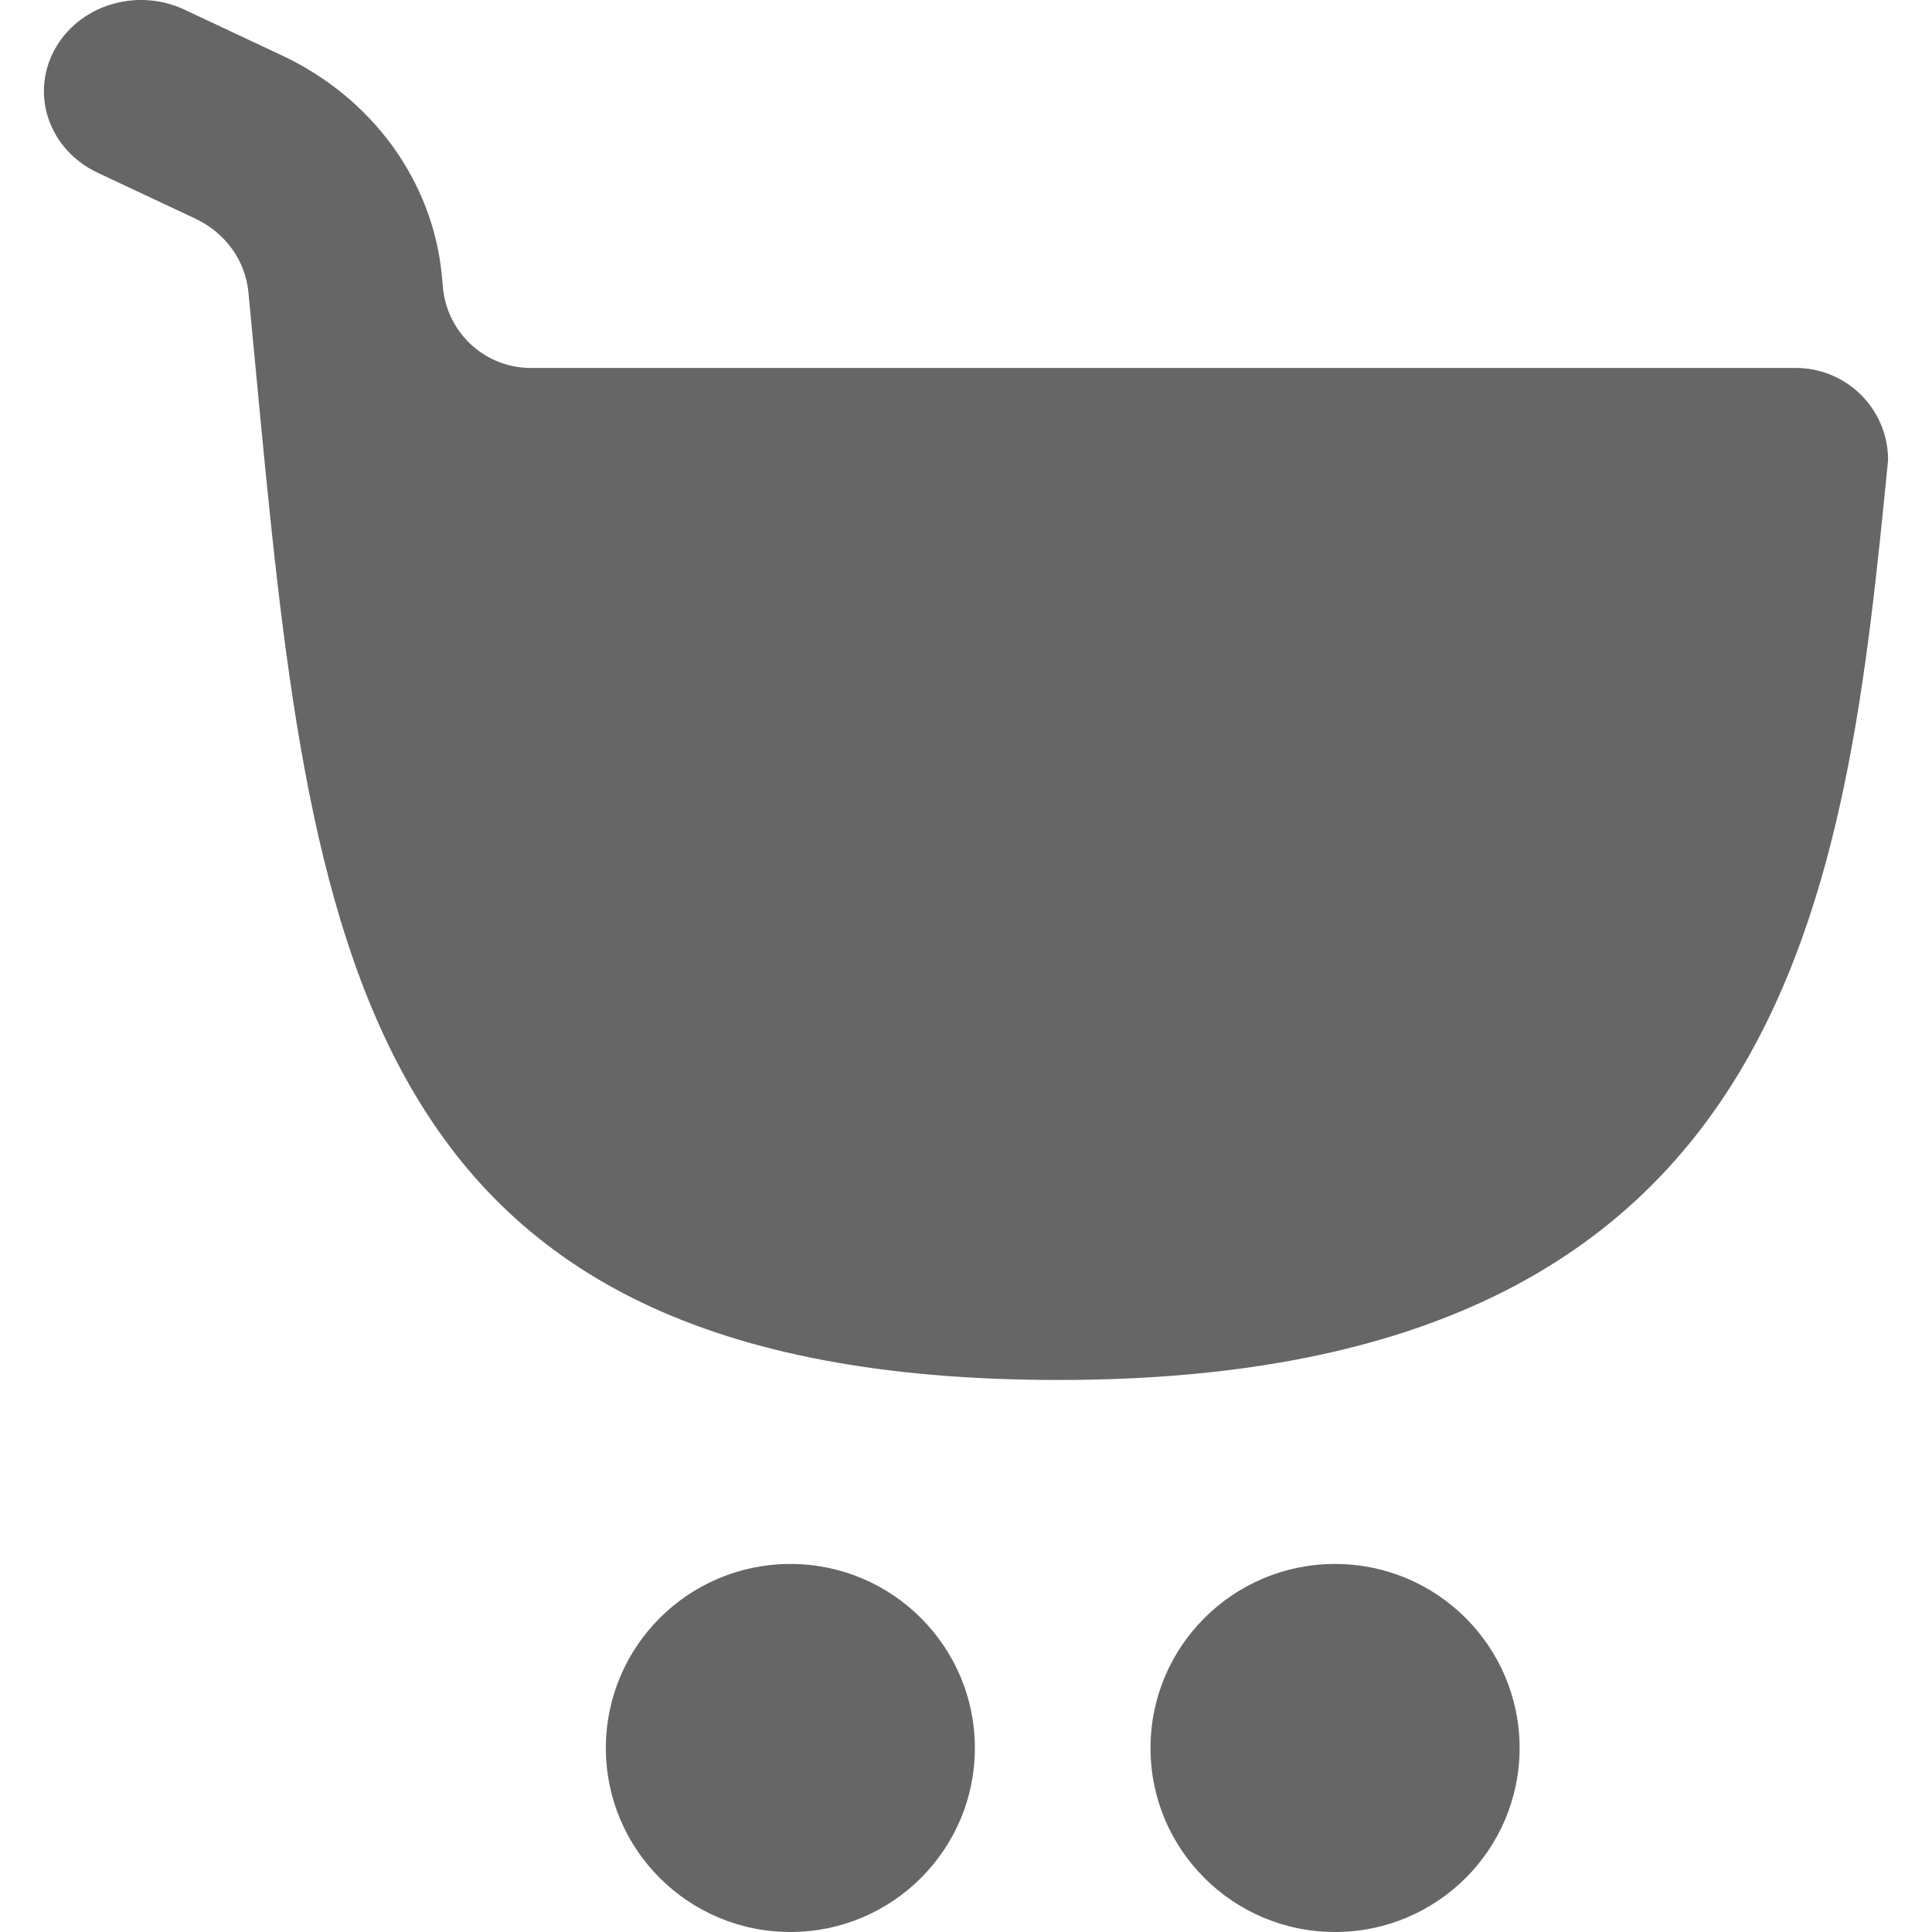 <svg width="18" height="18" viewBox="0 0 21 22" fill="none" xmlns="http://www.w3.org/2000/svg" opacity="0.6">
    <path
        d="M1.601 0.11C1.054 -0.147 0.39 0.061 0.117 0.574C-0.156 1.087 0.065 1.71 0.612 1.967L1.721 2.488C2.064 2.649 2.293 2.964 2.328 3.322C2.355 3.602 2.381 3.878 2.407 4.152L2.41 4.185C3.032 10.755 3.501 15.714 11.557 15.714C19.961 15.714 20.517 10.115 21 5.238C21 4.66 20.53 4.19 19.949 4.19H5.544C5.025 4.19 4.593 3.793 4.544 3.276C4.54 3.229 4.535 3.182 4.531 3.134C4.427 2.06 3.738 1.113 2.71 0.631L1.601 0.11Z"
        fill="#000000" />
    <path
        d="M8.5 22C9.66 22 10.601 21.062 10.601 19.905C10.601 18.748 9.66 17.809 8.5 17.809C7.34 17.809 6.399 18.748 6.399 19.905C6.399 21.062 7.34 22 8.5 22Z"
        fill="#000000" />
    <path
        d="M16.804 19.905C16.804 21.062 15.863 22 14.702 22C13.542 22 12.601 21.062 12.601 19.905C12.601 18.748 13.542 17.809 14.702 17.809C15.863 17.809 16.804 18.748 16.804 19.905Z"
        fill="#000000" />
</svg>
    